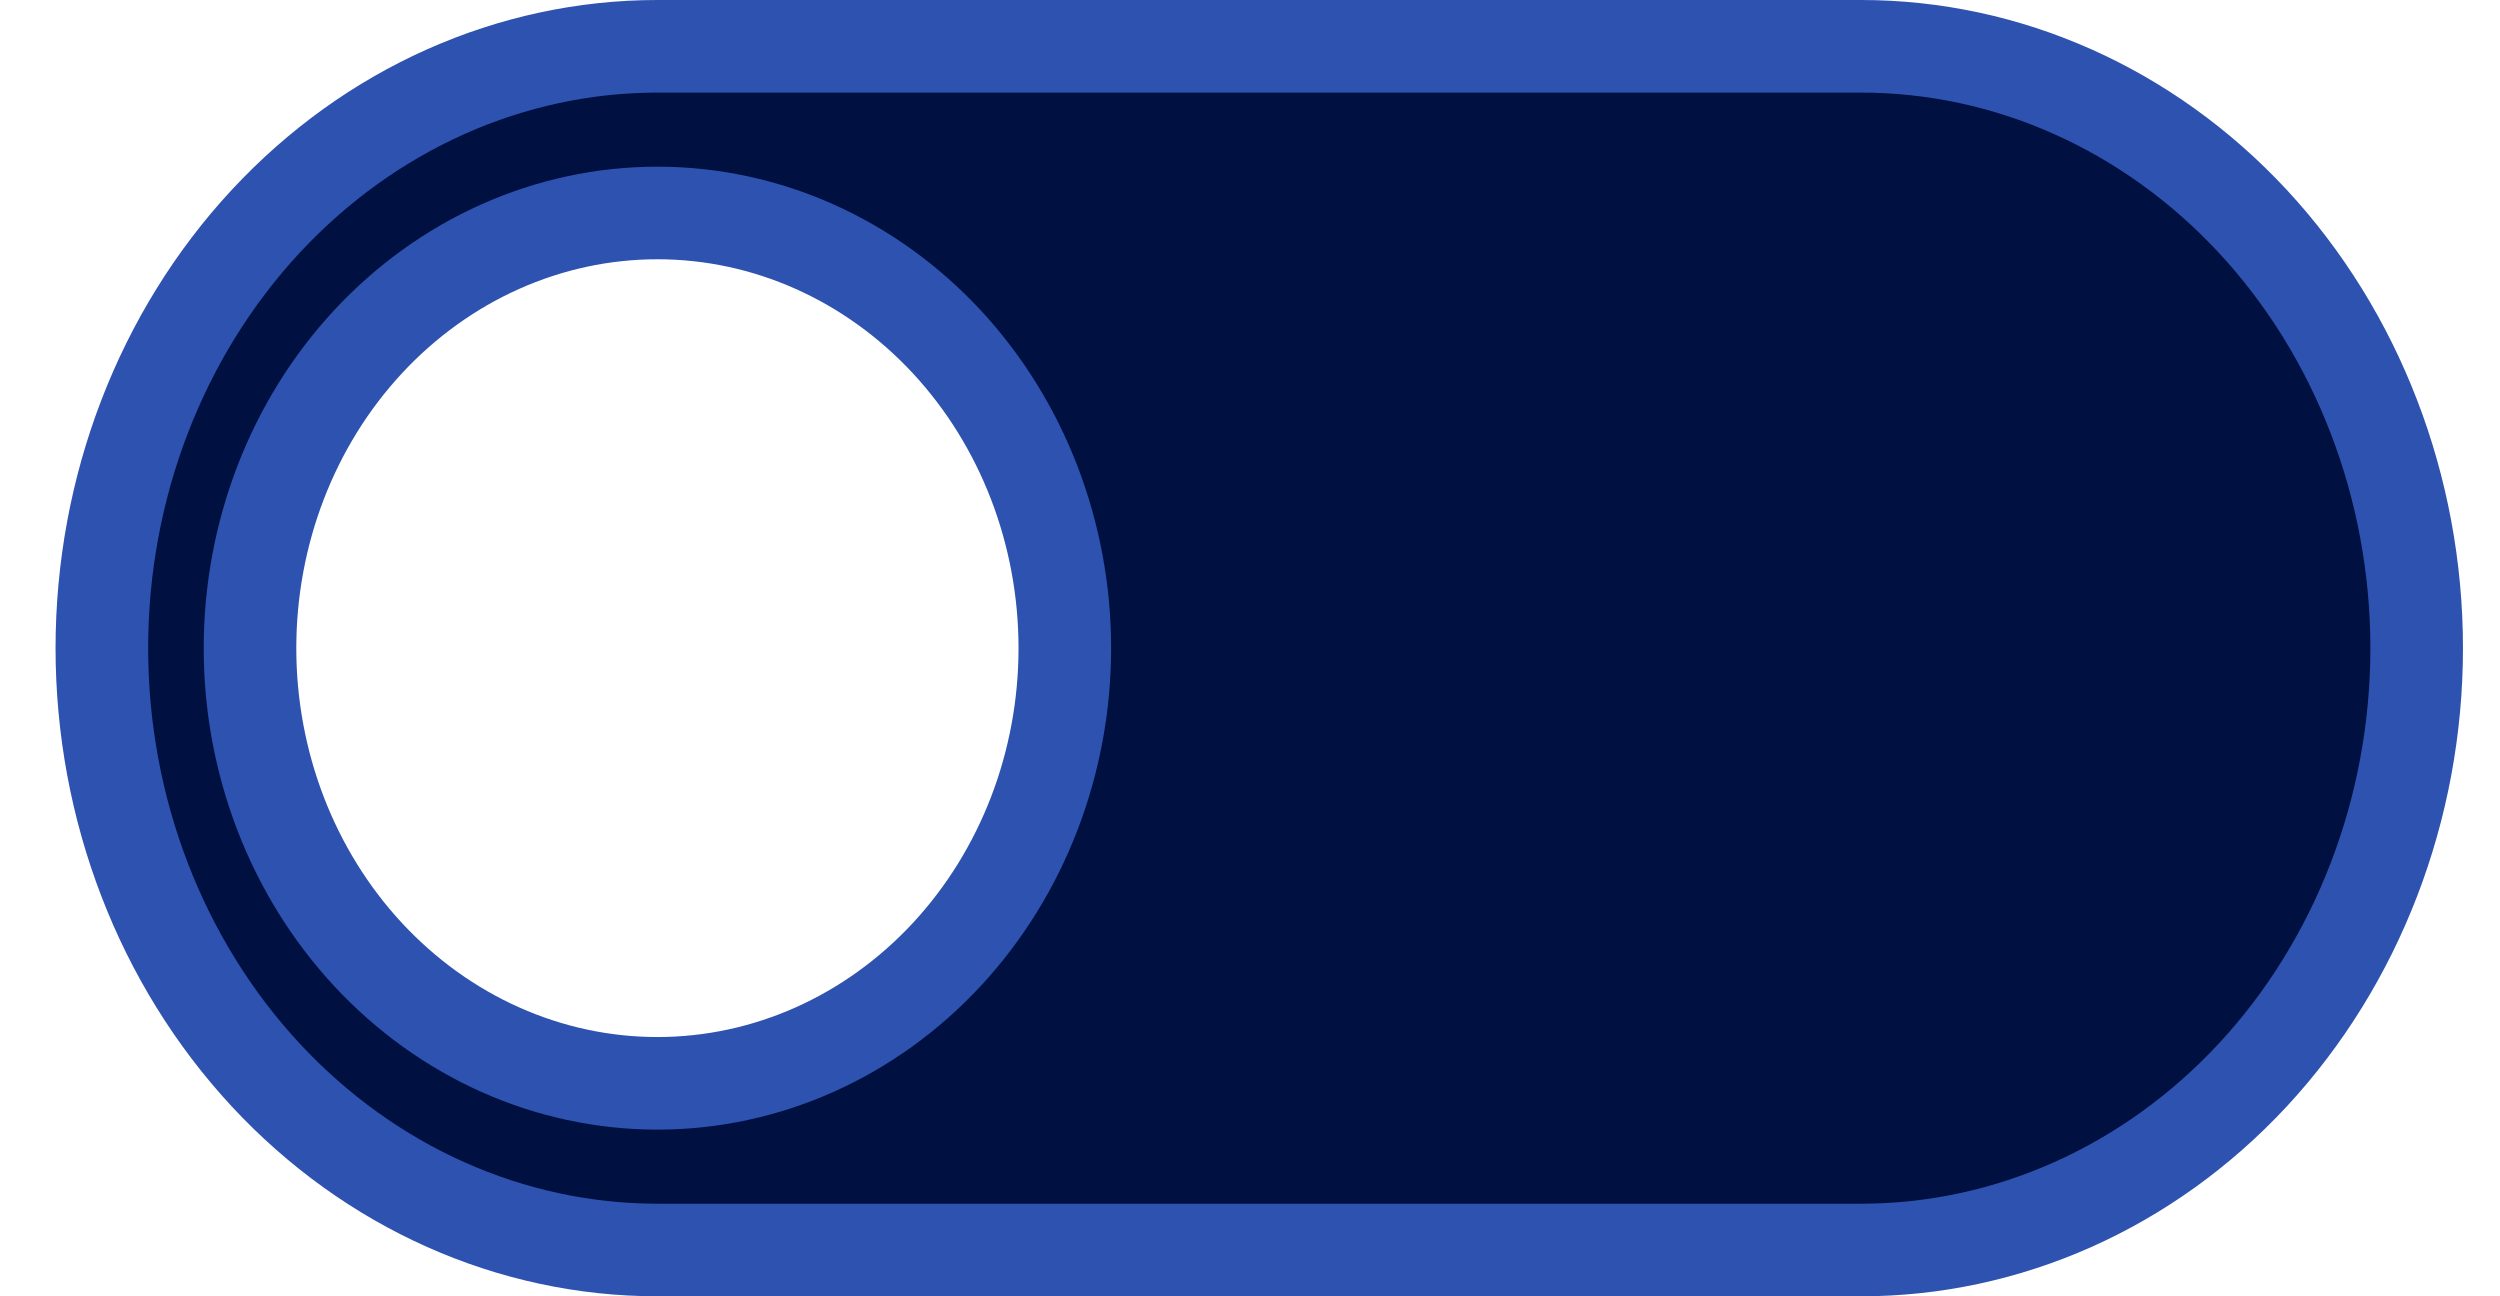 <svg width="27" height="14" viewBox="0 0 27 14" fill="none" xmlns="http://www.w3.org/2000/svg">
<path d="M20.1 0.5H7.1C5.521 0.5 3.999 1.175 2.87 2.39C1.74 3.607 1.1 5.265 1.1 7C1.1 8.735 1.74 10.393 2.87 11.61C3.999 12.825 5.521 13.5 7.1 13.5H20.1C21.679 13.5 23.201 12.825 24.33 11.61C25.459 10.393 26.1 8.735 26.1 7C26.1 5.265 25.459 3.607 24.33 2.39C23.201 1.175 21.679 0.5 20.1 0.5ZM10.224 10.31C9.402 11.195 8.279 11.7 7.1 11.7C5.921 11.7 4.798 11.195 3.976 10.31C3.155 9.426 2.7 8.235 2.7 7C2.7 5.765 3.155 4.574 3.976 3.69C4.798 2.805 5.921 2.3 7.1 2.3C8.279 2.3 9.402 2.805 10.224 3.69C11.045 4.574 11.5 5.765 11.5 7C11.5 8.235 11.045 9.426 10.224 10.31Z" fill="#001041" stroke="#2E52AF"/>
</svg>
